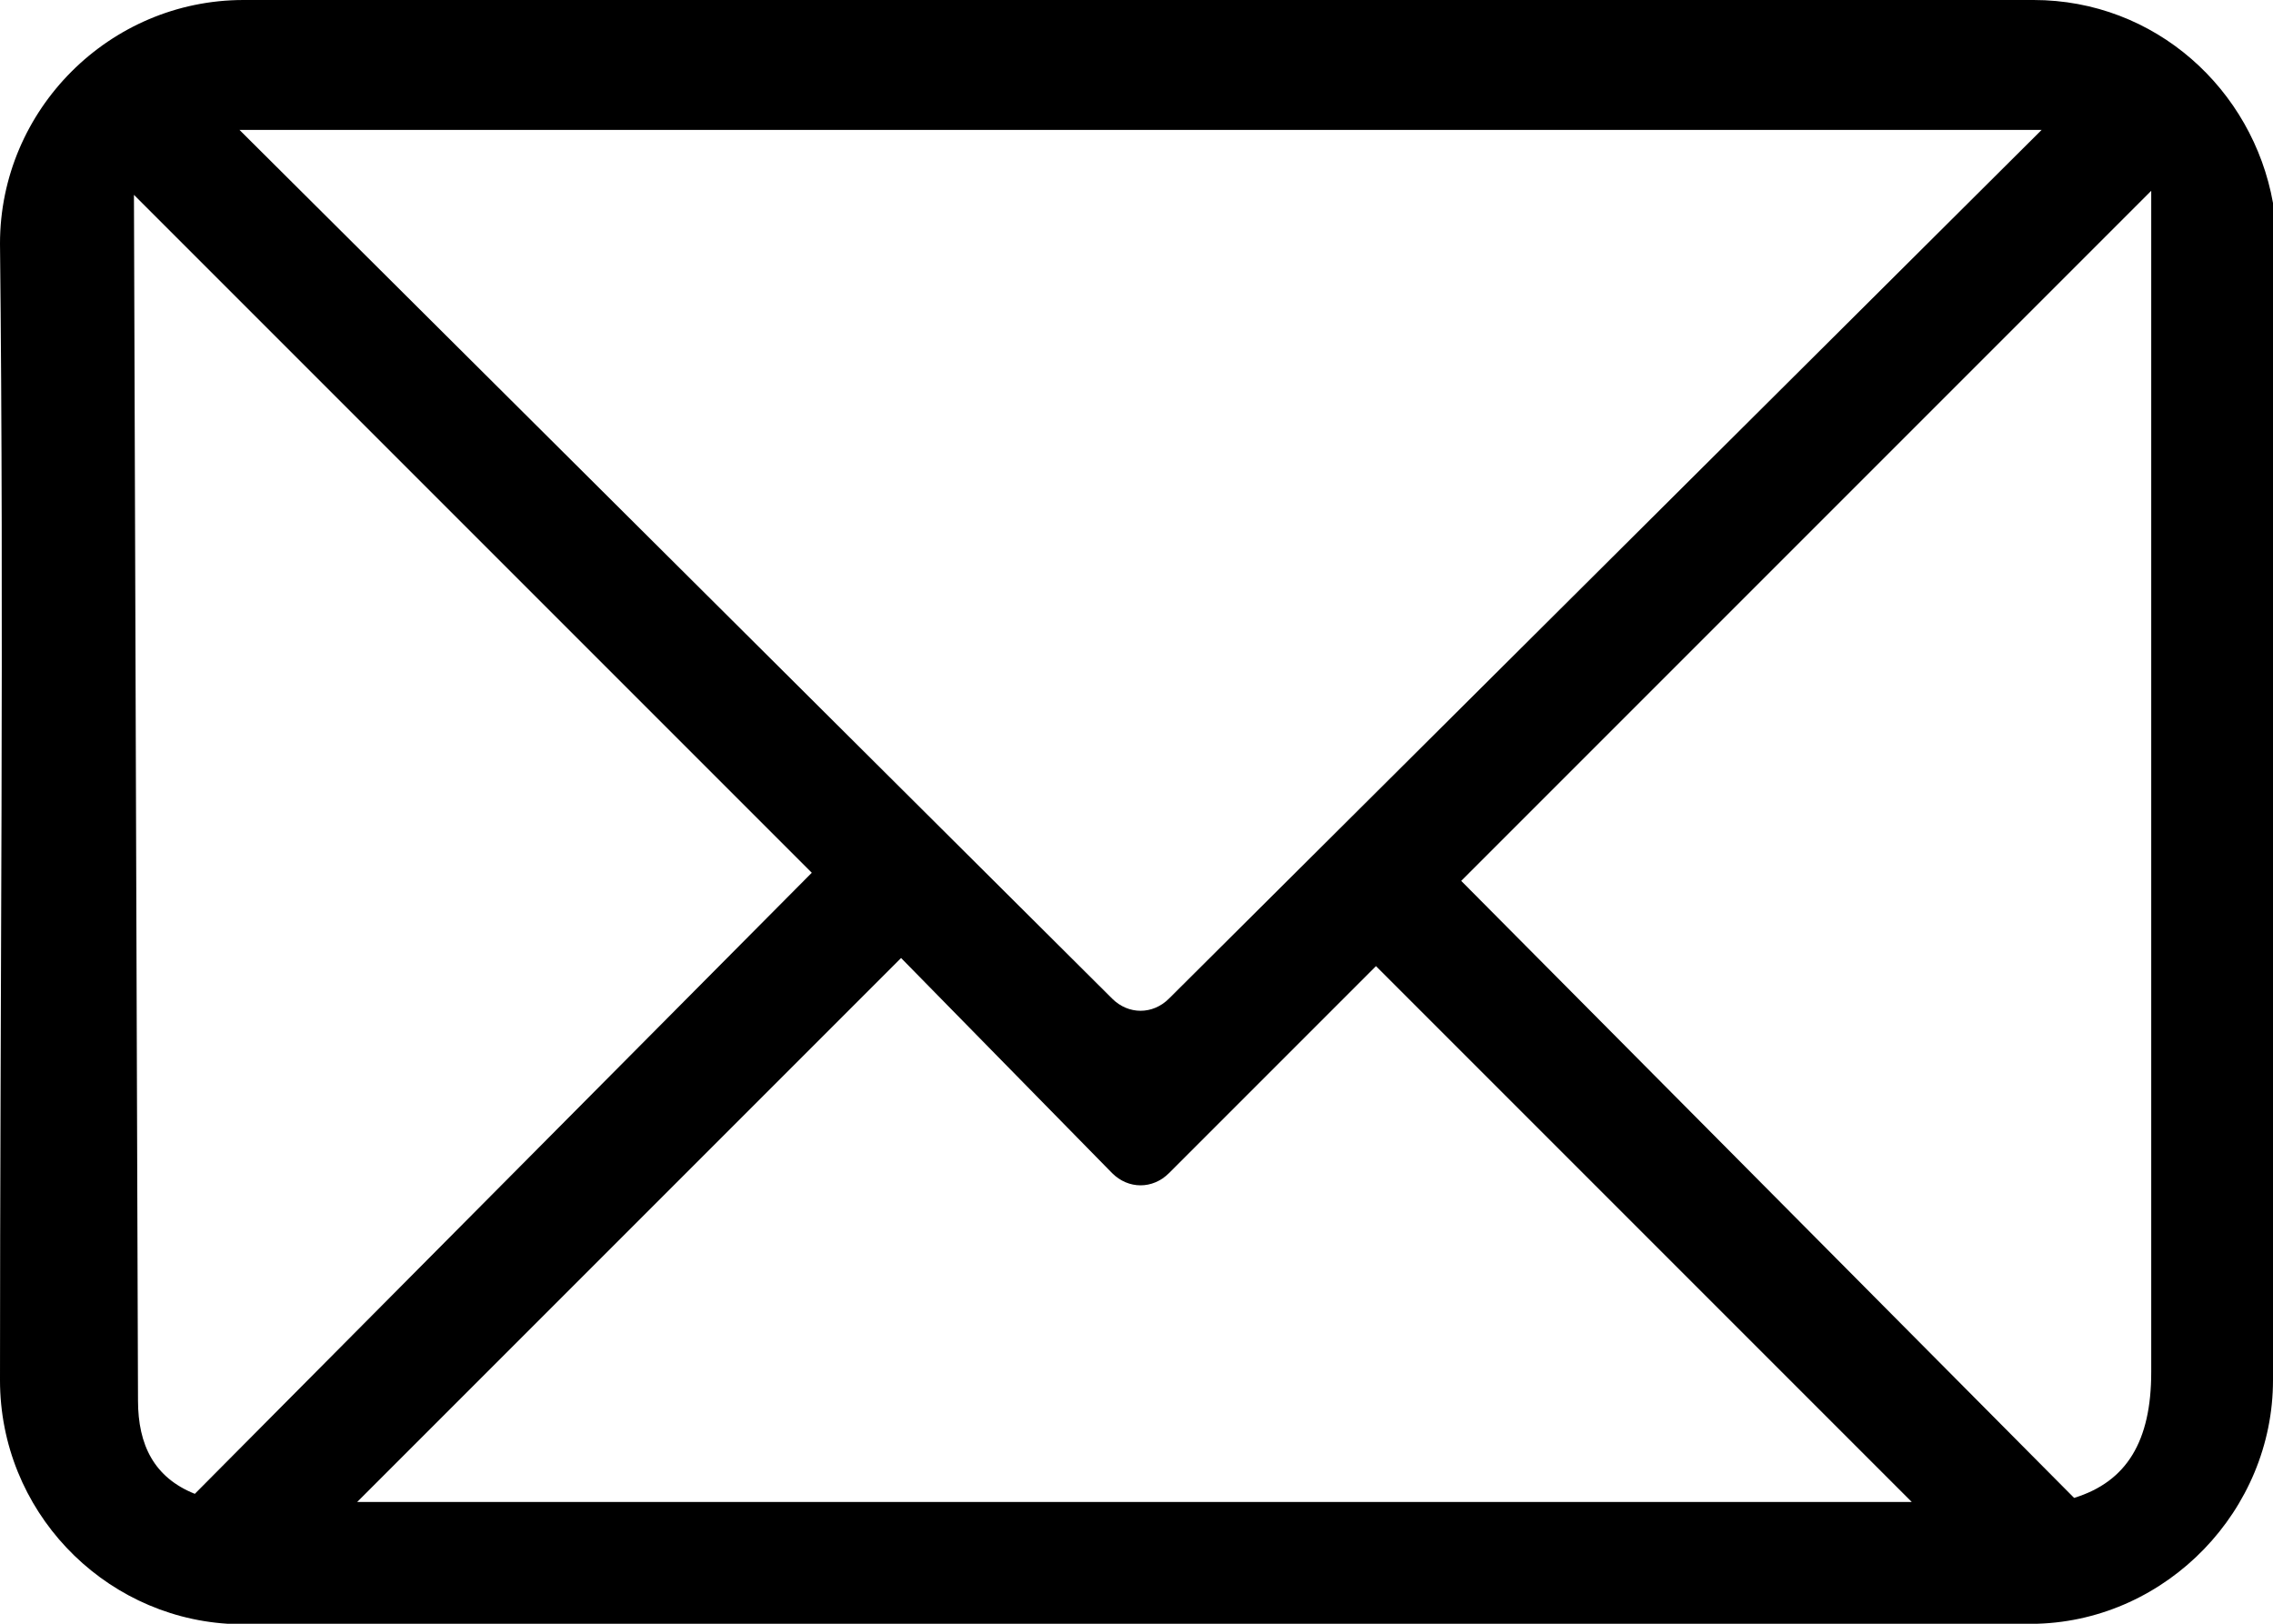 <?xml version="1.0" encoding="utf-8"?>
<!-- Generator: Adobe Illustrator 23.0.1, SVG Export Plug-In . SVG Version: 6.00 Build 0)  -->
<svg version="1.1"
	 id="svg2" inkscape:export-filename="D:\Cliparts\icon_letter_mail.png" inkscape:export-xdpi="204.75" inkscape:export-ydpi="204.75" inkscape:output_extension="org.inkscape.output.svg.inkscape" inkscape:version="0.47 r22583" sodipodi:docname="icon_letter_mail.svg" sodipodi:modified="TRUE" sodipodi:version="0.32" xmlns:cc="http://creativecommons.org/ns#" xmlns:dc="http://purl.org/dc/elements/1.1/" xmlns:inkscape="http://www.inkscape.org/namespaces/inkscape" xmlns:ns1="http://sozi.baierouge.fr" xmlns:rdf="http://www.w3.org/1999/02/22-rdf-syntax-ns#" xmlns:sodipodi="http://sodipodi.sourceforge.net/DTD/sodipodi-0.dtd" xmlns:svg="http://www.w3.org/2000/svg"
	 xmlns="http://www.w3.org/2000/svg" xmlns:xlink="http://www.w3.org/1999/xlink" x="0px" y="0px" viewBox="0 0 56 40"
	 style="enable-background:new 0 0 56 40;" xml:space="preserve">
<g id="layer1" transform="translate(-17,42)" inkscape:groupmode="layer" inkscape:label="Calque 1">
	<path id="rect3174" sodipodi:nodetypes="ccscccccccccccccccccccccccccccc" d="M23-42c-3.3,0-6,2.7-6,6c0.1,9.1,0,18.7,0,28
		c0,3.2,2.5,5.8,5.6,6l44.6,0C70.4-2.1,73-4.8,73-8v-29c-0.5-2.8-2.9-5-5.9-5C52.4-42,37.7-42,23-42L23-42z M22.9-38.8h44.4
		L45.8-17.4c-0.4,0.4-1,0.4-1.4,0L22.9-38.8L22.9-38.8z M70-37.3v29.1c0,1.7-0.6,2.7-1.9,3.1L53-20.3L70-37.3L70-37.3z M20.3-37.2
		l16.7,16.7L21.8-5.2c-1-0.4-1.4-1.2-1.4-2.3L20.3-37.2L20.3-37.2z M39.2-18.4l5.2,5.3c0.4,0.4,1,0.4,1.4,0l5.1-5.1L64.1-5H25.8
		L39.2-18.4L39.2-18.4z"/>
</g>
</svg>
